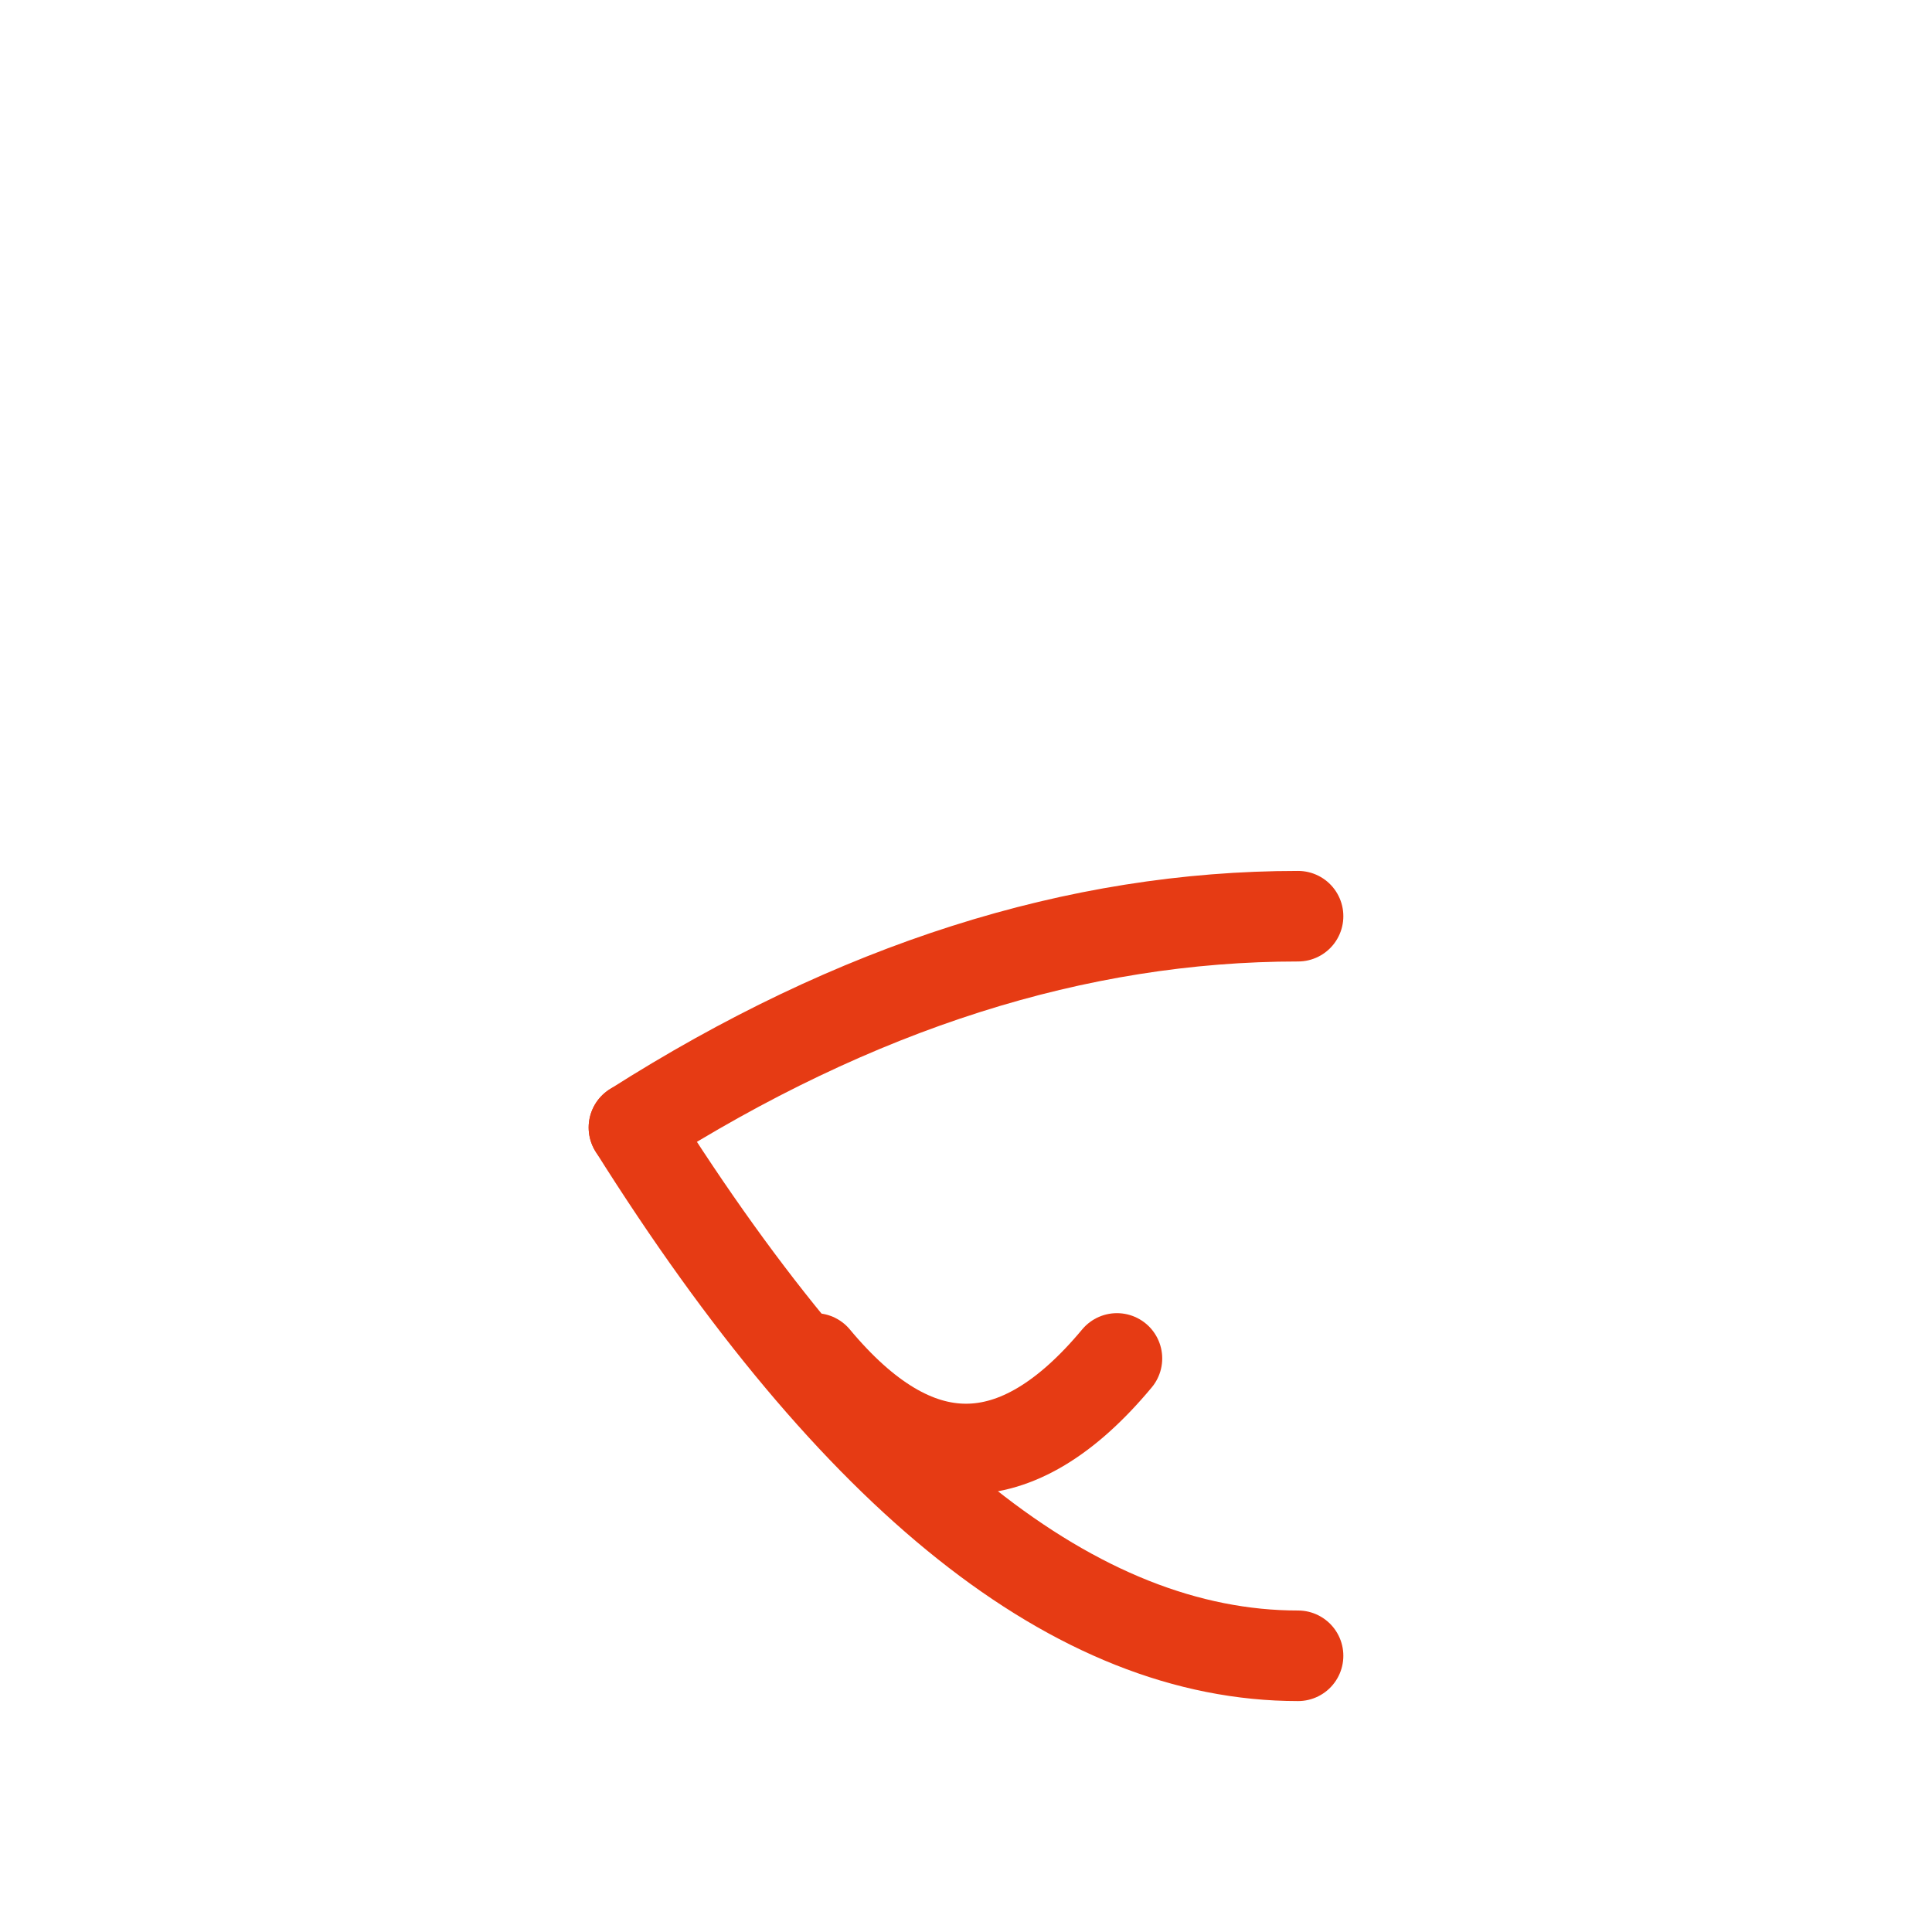 <svg width="256" height="256" viewBox="0 0 256 256" fill="none" stroke="#E63B14" stroke-width="12" stroke-linecap="round" stroke-linejoin="round"><path d="M84 149.401 Q128 121.401 172 121.401" /><path d="M84 149.401 Q128 219.401 172 219.401" /><path d="M108 180 Q128 204 148 180" /></svg>